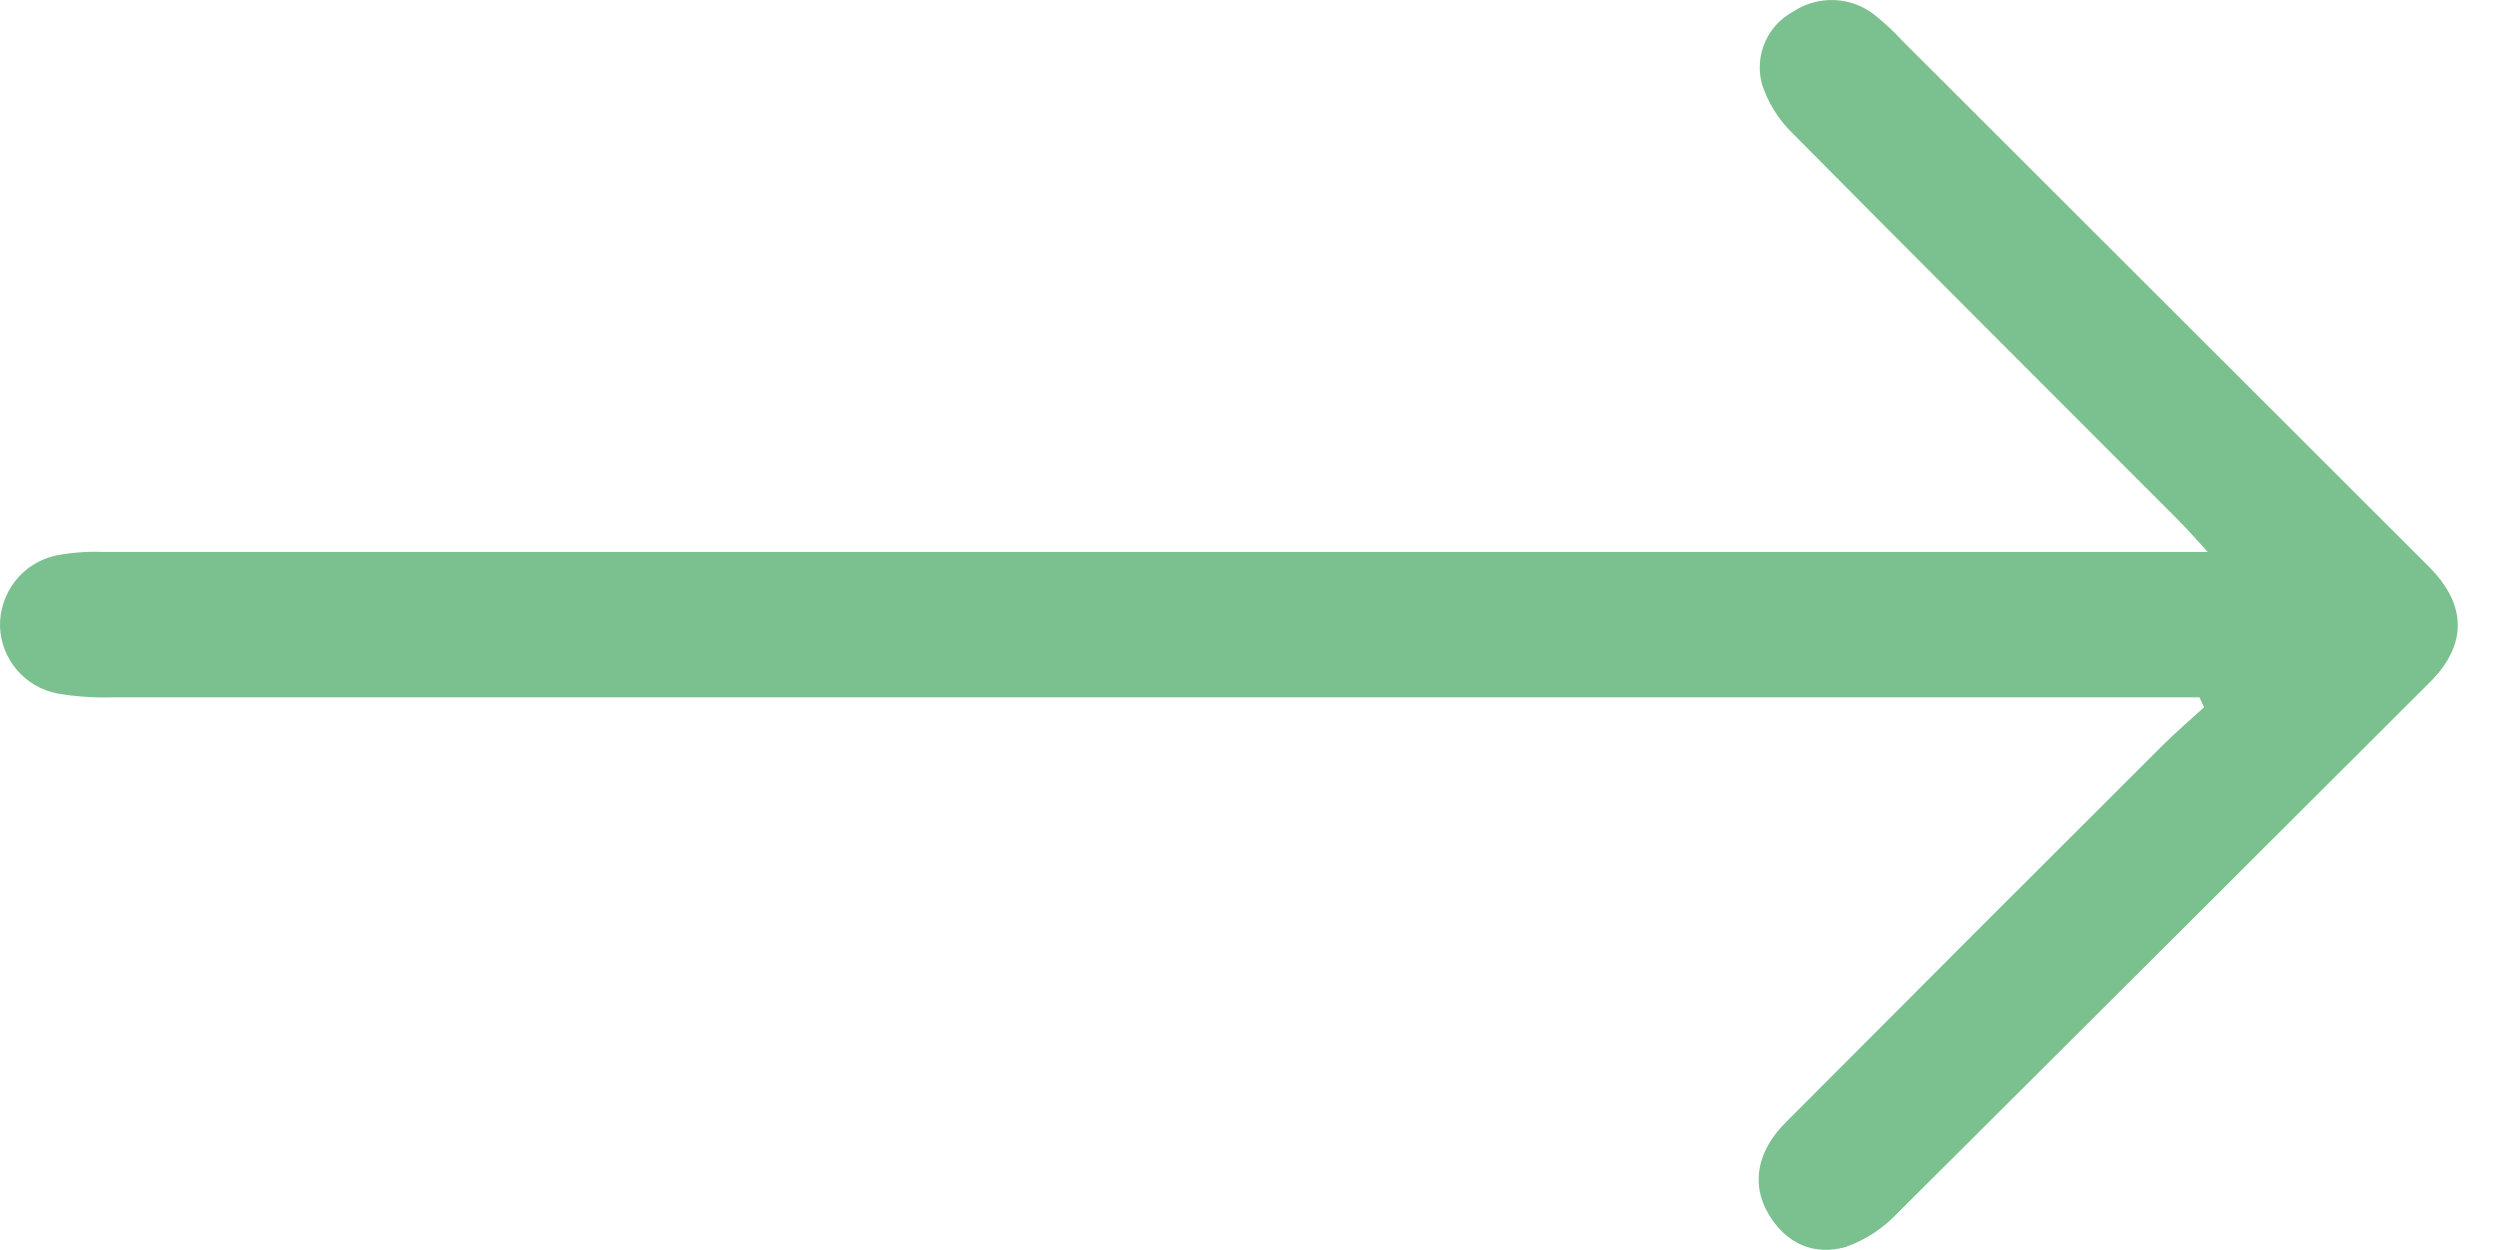 <svg width="32" height="16" viewBox="0 0 32 16" fill="none" xmlns="http://www.w3.org/2000/svg">
<path d="M28.153 8.926H27.599C14.636 8.926 14.395 8.926 1.426 8.926C1.194 8.932 0.961 8.916 0.732 8.876C0.532 8.837 0.351 8.732 0.218 8.577C0.085 8.423 0.008 8.228 0 8.024C-0.005 7.813 0.063 7.606 0.192 7.44C0.322 7.273 0.506 7.157 0.712 7.111C0.91 7.073 1.112 7.057 1.313 7.065H28.259C28.089 6.88 27.991 6.765 27.883 6.658C26.241 5.012 24.592 3.371 22.957 1.718C22.771 1.541 22.632 1.321 22.553 1.077C22.505 0.9 22.518 0.713 22.59 0.545C22.661 0.377 22.788 0.238 22.949 0.151C23.106 0.045 23.293 -0.007 23.482 0.001C23.672 0.009 23.853 0.077 24.001 0.196C24.125 0.295 24.241 0.403 24.348 0.52L31.093 7.257C31.576 7.739 31.582 8.253 31.107 8.728C28.838 10.994 26.568 13.258 24.296 15.52C24.111 15.719 23.881 15.87 23.626 15.961C23.215 16.077 22.858 15.918 22.634 15.534C22.409 15.15 22.494 14.724 22.865 14.359C24.466 12.752 26.069 11.149 27.675 9.547C27.847 9.376 28.032 9.217 28.212 9.053L28.153 8.926Z" fill="#7BC18F"/>
</svg>
